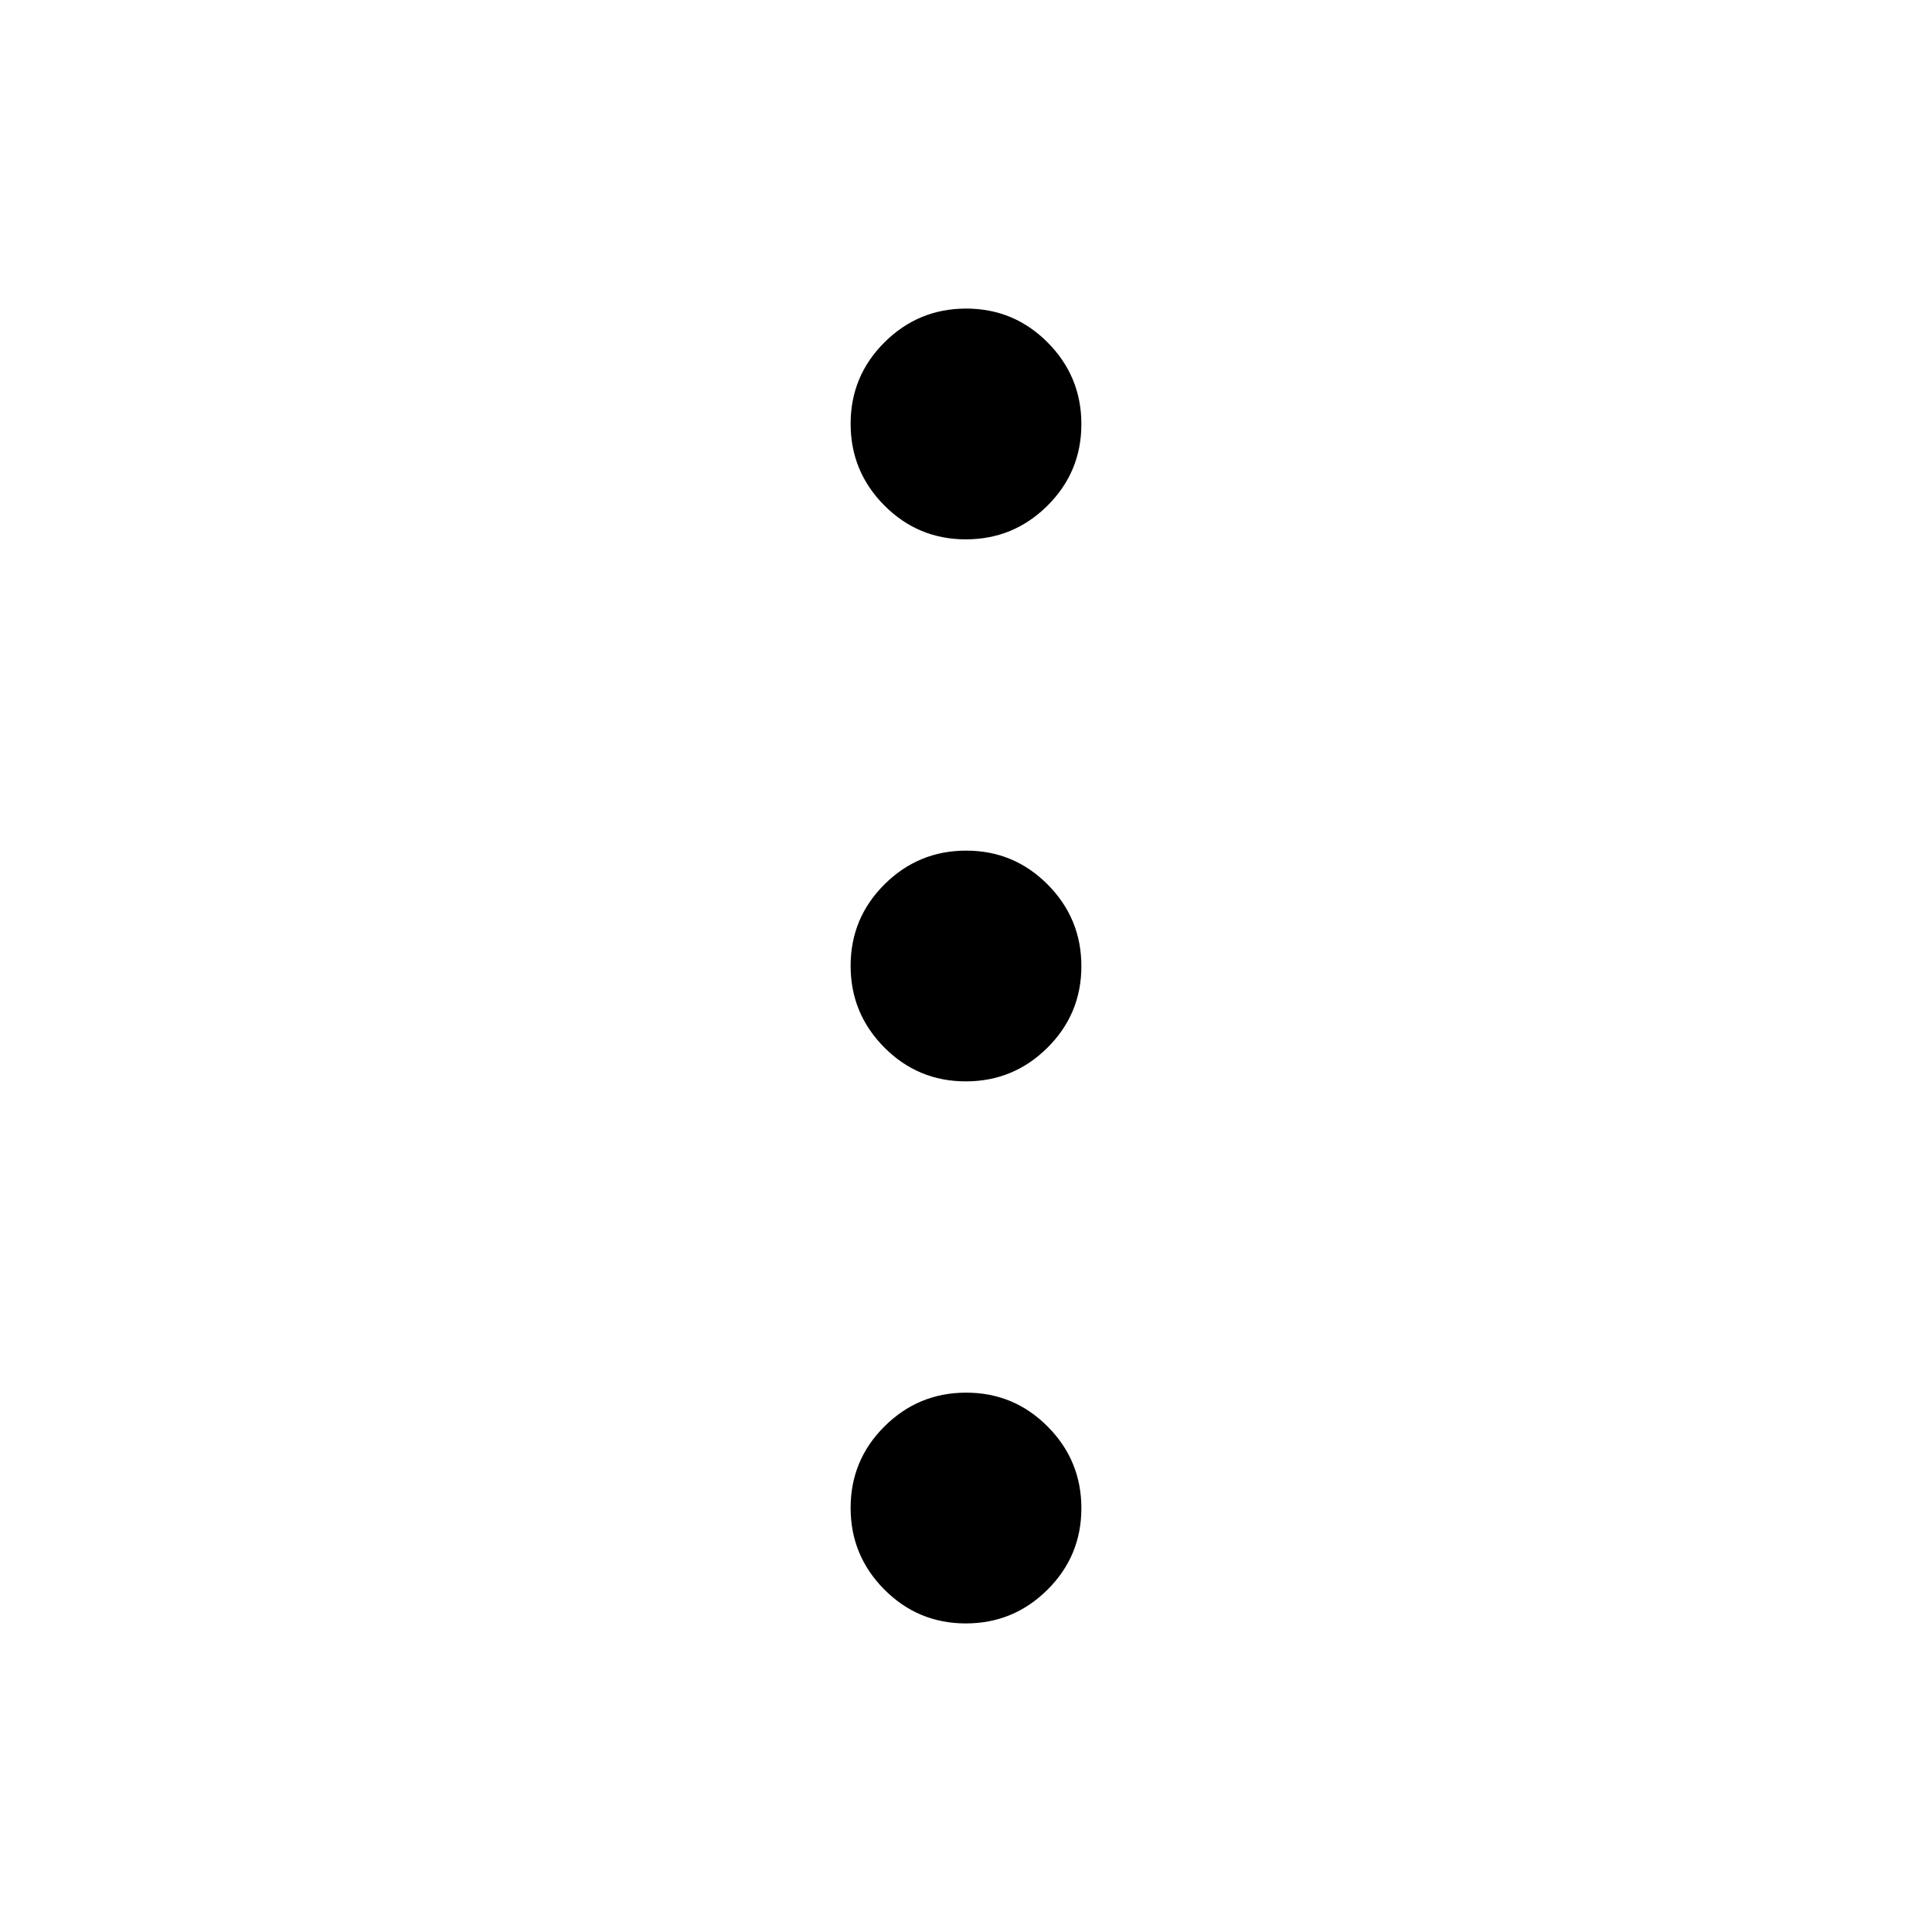 <svg xmlns="http://www.w3.org/2000/svg" height="40" viewBox="0 -960 960 960" width="40"><path d="M479.91-153.33q-23.74 0-40.49-16.85-16.75-16.84-16.75-40.58t16.84-40.49Q456.36-268 480.09-268q23.74 0 40.49 16.85 16.75 16.84 16.75 40.58t-16.84 40.49q-16.85 16.75-40.58 16.75Zm0-269.34q-23.74 0-40.49-16.84-16.75-16.85-16.75-40.58 0-23.74 16.84-40.49 16.85-16.75 40.58-16.75 23.74 0 40.49 16.84 16.75 16.85 16.75 40.58 0 23.74-16.84 40.49-16.85 16.75-40.58 16.75Zm0-269.33q-23.74 0-40.49-16.85-16.75-16.84-16.75-40.58t16.84-40.49q16.85-16.75 40.58-16.75 23.74 0 40.49 16.85 16.75 16.84 16.75 40.58t-16.84 40.49Q503.64-692 479.91-692Z"/></svg>